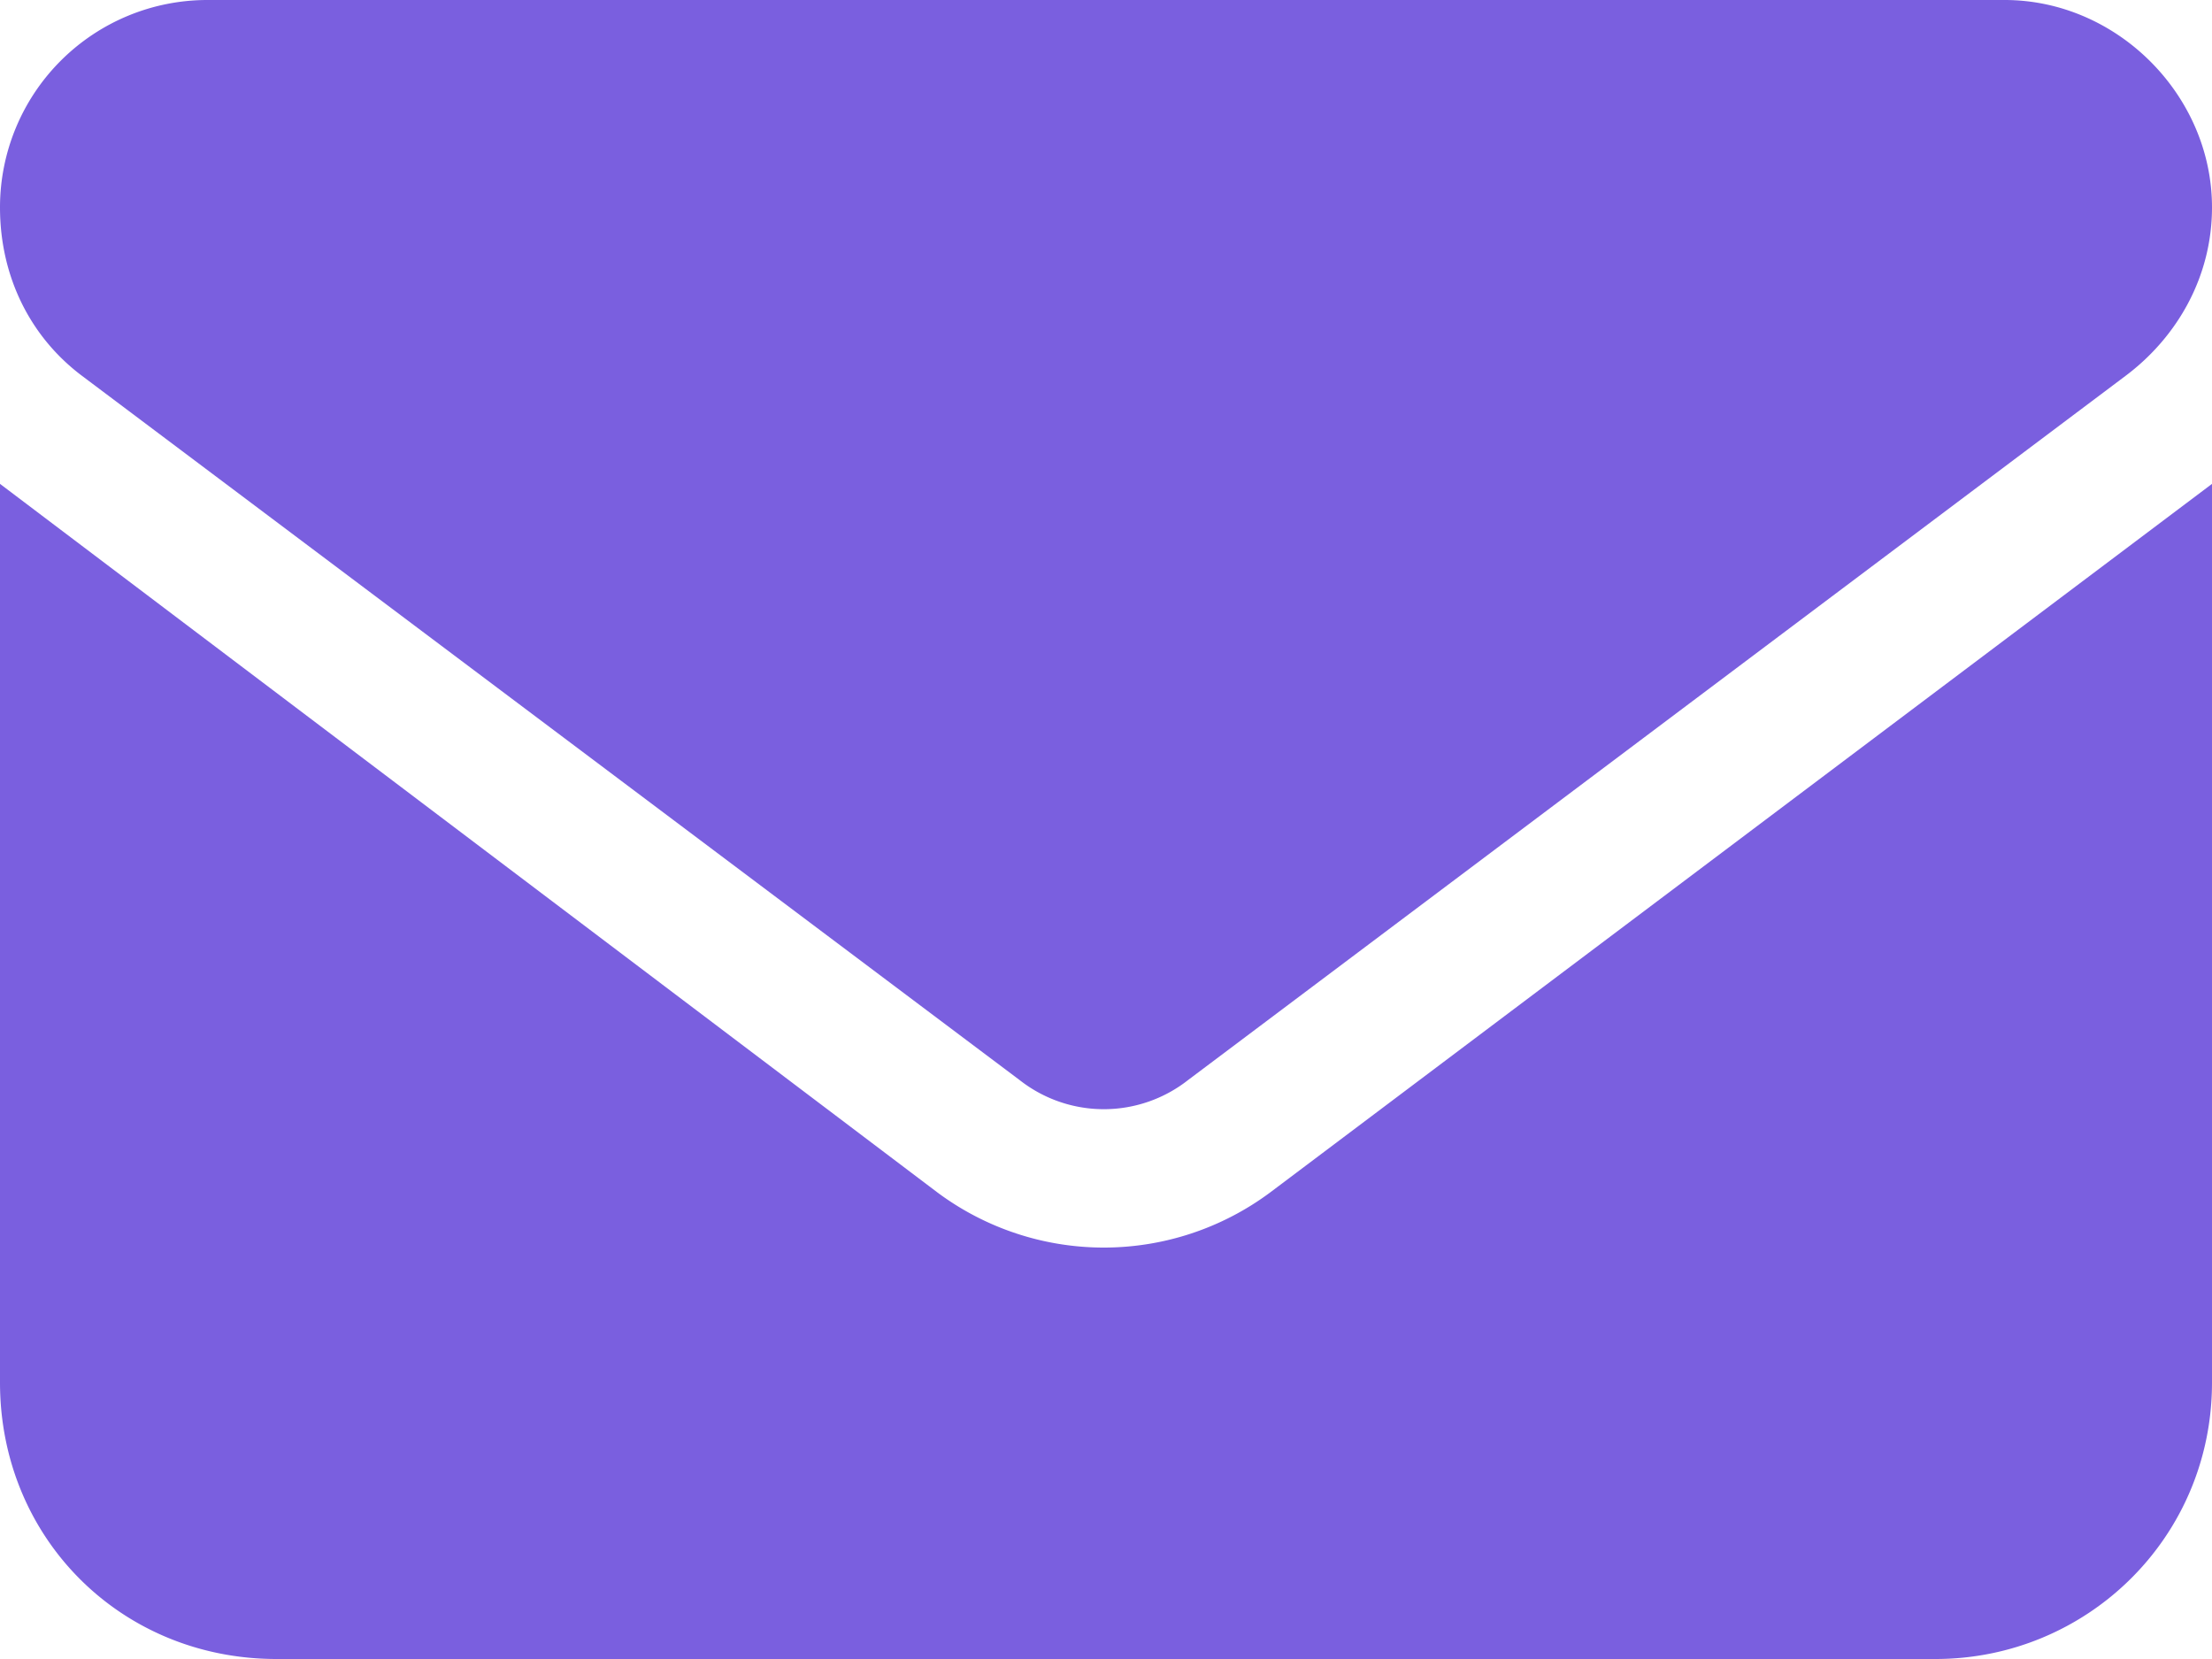 <svg width="24" height="18" viewBox="0 0 24 18" fill="none" xmlns="http://www.w3.org/2000/svg"><path d="M2.25 0A2.25 2.25 0 000 2.25C0 3 .328 3.656.89 4.078l10.172 7.64a1.479 1.479 0 001.829 0l10.171-7.64C23.625 3.656 24 3 24 2.25 24 1.031 22.969 0 21.75 0H2.25zM0 5.25V15c0 1.688 1.313 3 3 3h18c1.64 0 3-1.313 3-3V5.25l-10.219 7.688a3.023 3.023 0 01-3.61 0L0 5.25z" fill="#7A5FDF"/></svg>